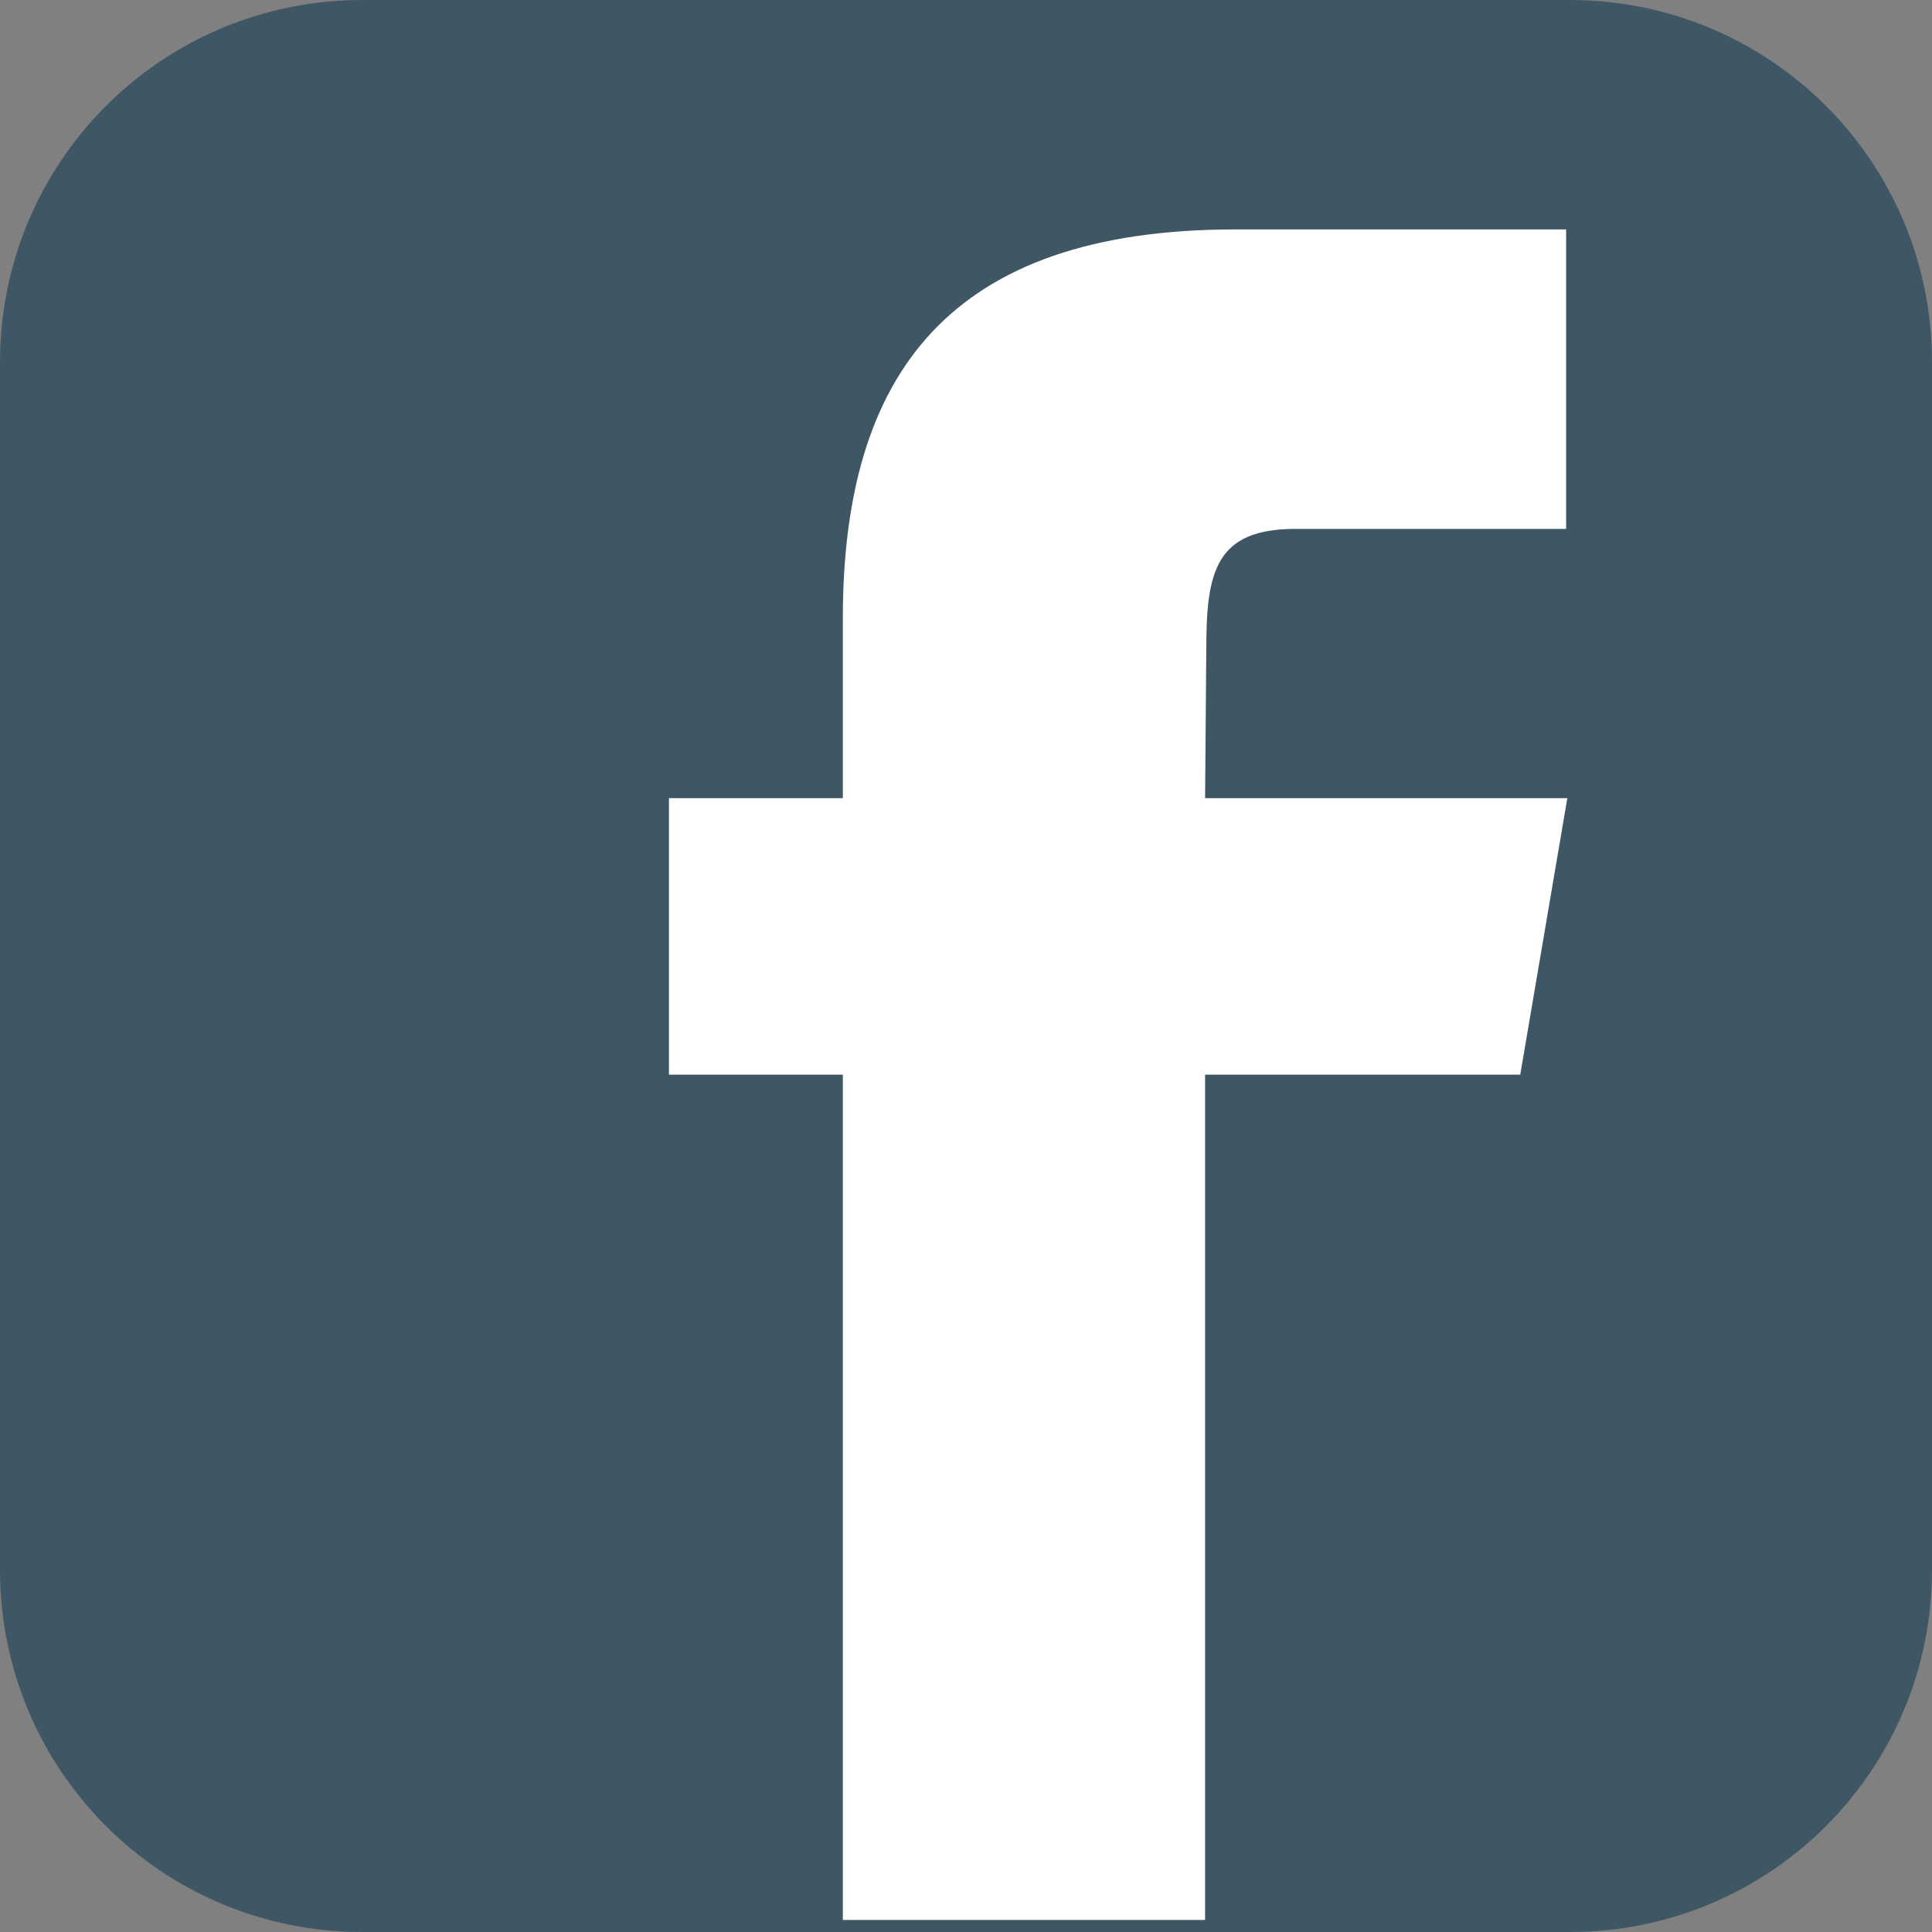 <?xml version="1.0" encoding="utf-8"?>
<!-- Generator: Adobe Illustrator 16.0.0, SVG Export Plug-In . SVG Version: 6.00 Build 0)  -->
<svg version="1.2" baseProfile="tiny" id="Capa_1" xmlns="http://www.w3.org/2000/svg" xmlns:xlink="http://www.w3.org/1999/xlink"
	 x="0px" y="0px" width="16px" height="16px" viewBox="0 0 16 16" xml:space="preserve">
<rect x="0" y="0" width="16" height="16" fill="#808080" stroke="none"/>
<g>
	<path fill-rule="evenodd" fill="#3F5765" d="M3,0h10c1.66,0,3,1.34,3,3v10c0,1.66-1.34,3-3,3H3c-1.66,0-3-1.34-3-3V3
		C0,1.34,1.34,0,3,0z"/>
	<path fill-rule="evenodd" fill="#FFFFFF" d="M12.59,8.9H9.98v7h-3v-7H5.54V6.61h1.44V5.12c0-2.02,0.88-3.22,3.25-3.22h2.74v2.48
		h-2.24c-0.66,0-0.74,0.35-0.74,0.99L9.98,6.61h3L12.59,8.9z"/>
</g>
</svg>
